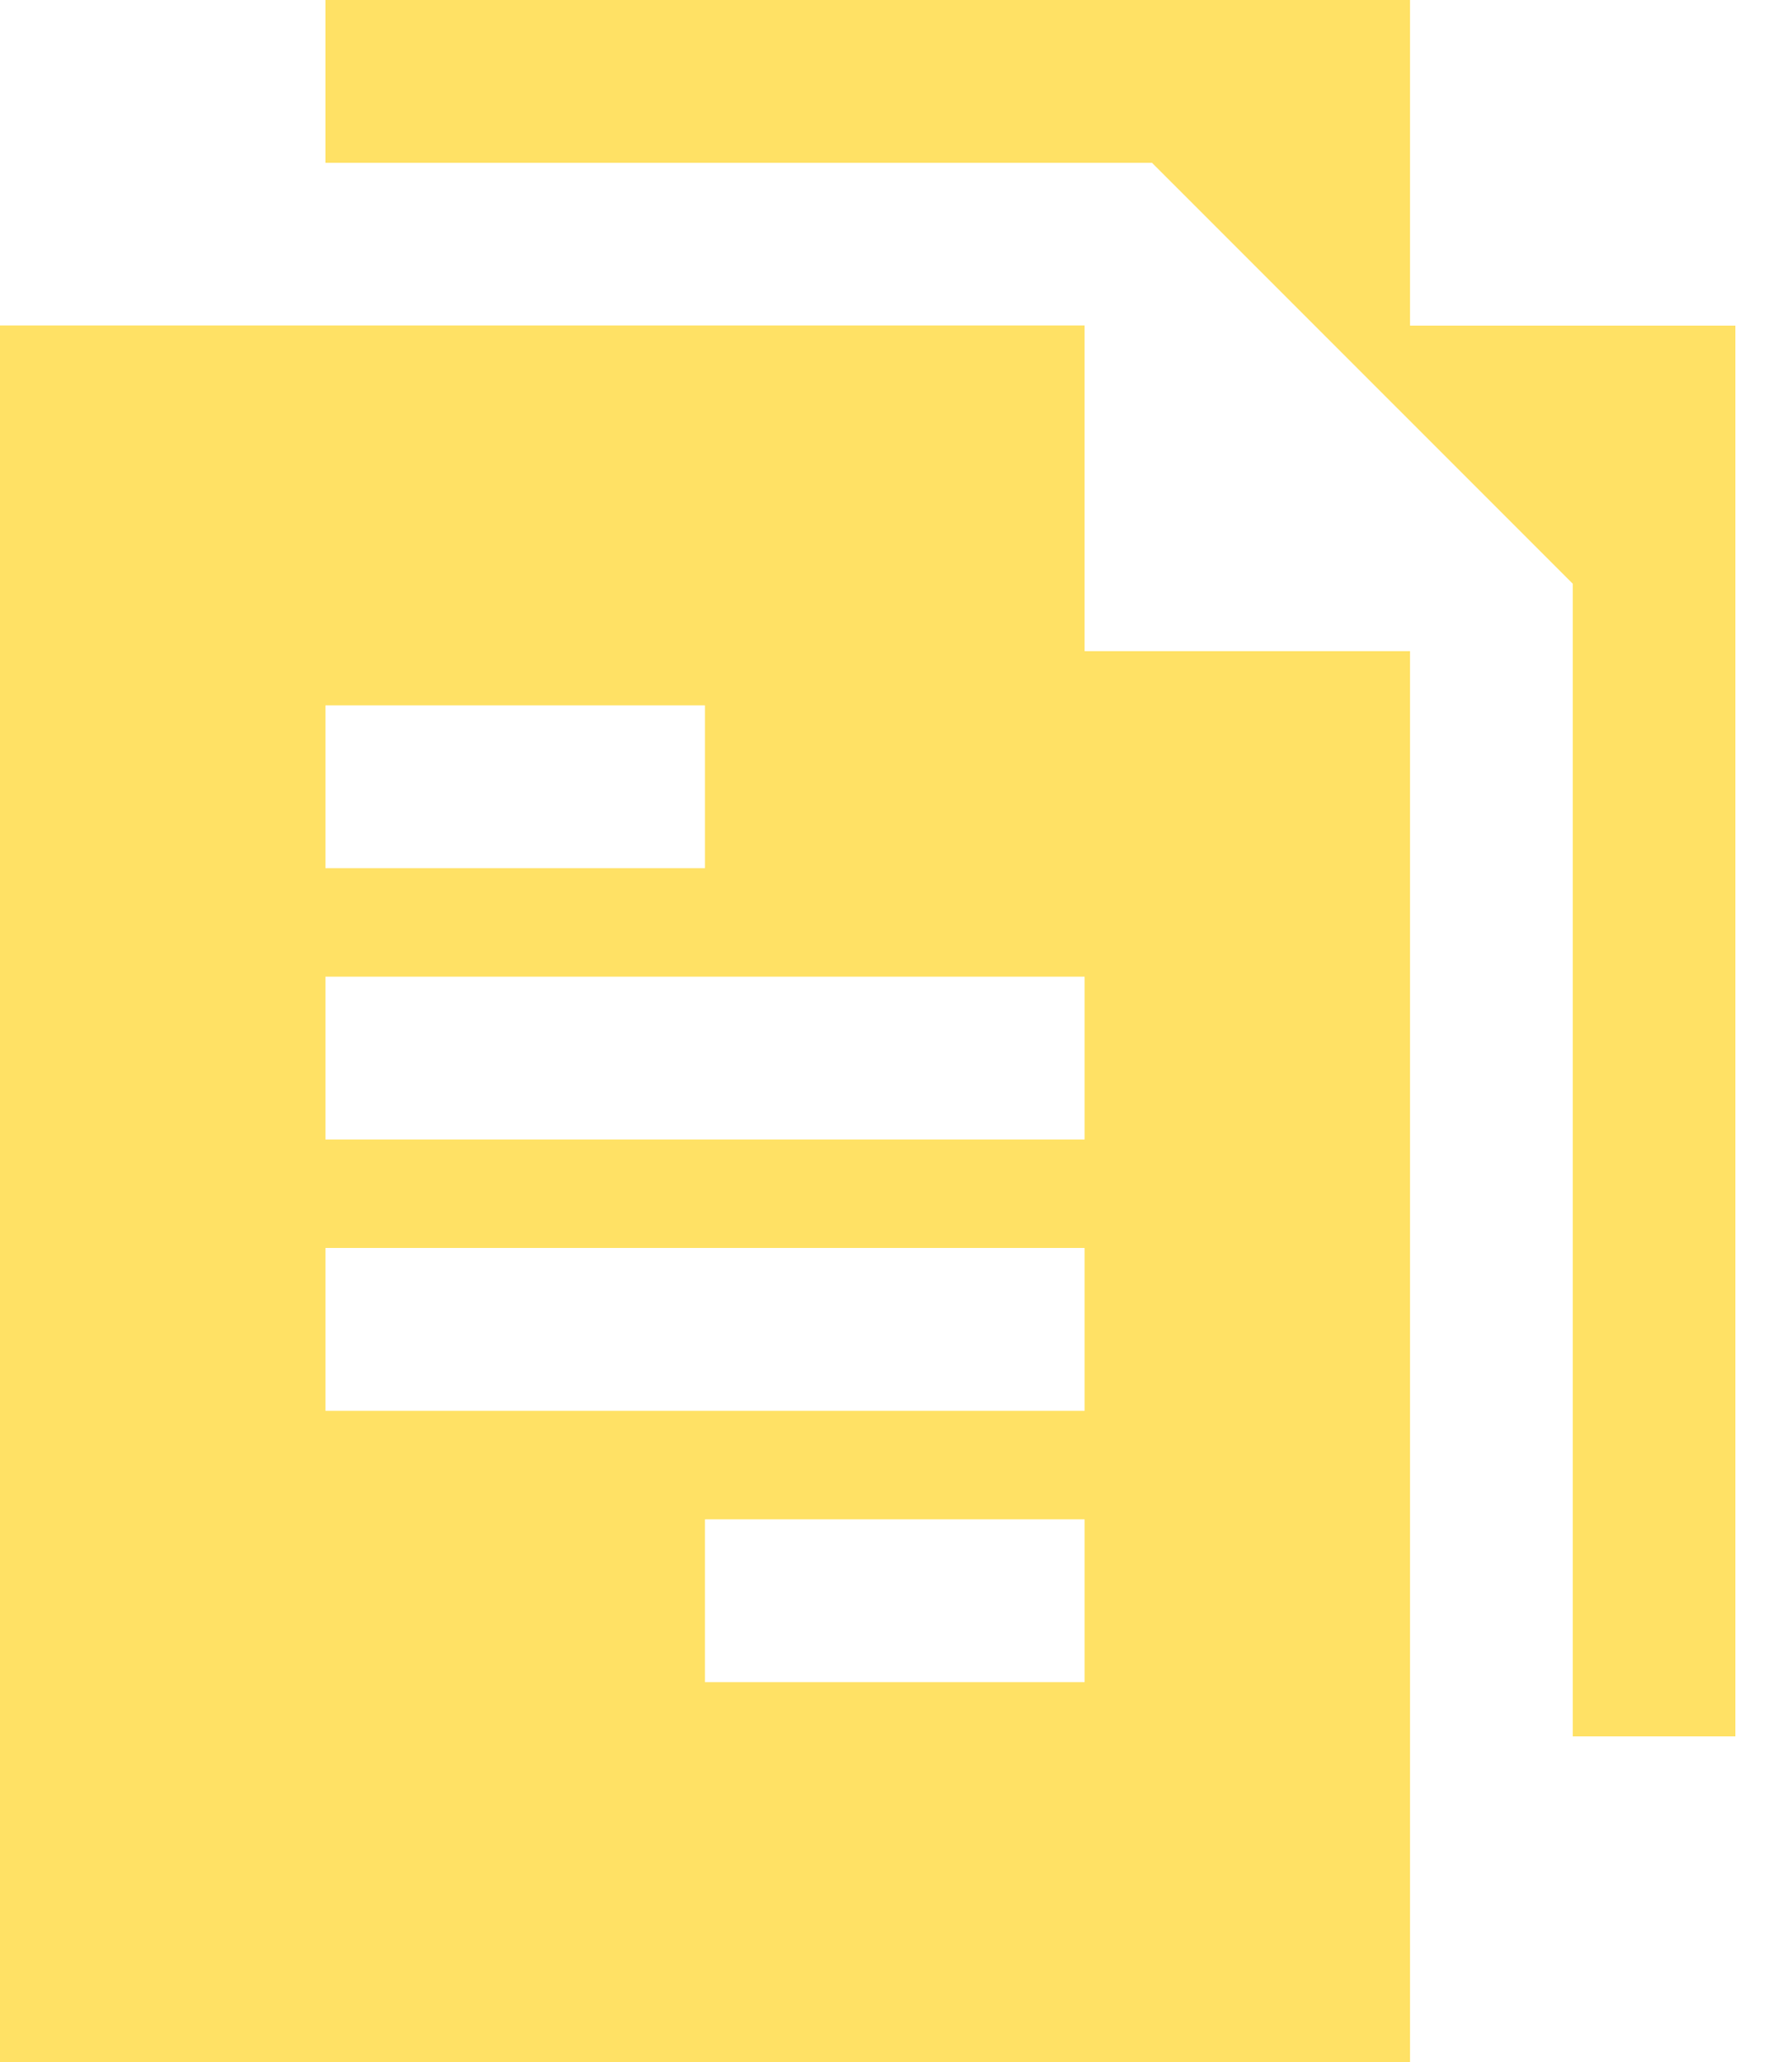 <svg width="20" height="23" fill="none" xmlns="http://www.w3.org/2000/svg"><path d="M15.737 3.632V0H3.632v1.816h9.225l4.696 4.695v12.857h1.815V3.632h-3.631z" fill="#FFE165"/><path d="M12.105 7.263V3.63H0V23h15.737V7.263h-3.632zm-8.473.605h4.236v1.816H3.632V7.868zm8.473 10.895H7.868v-1.816h4.237v1.816zm0-3.026H3.632V13.92h8.473v1.816zm0-3.027H3.632v-1.816h8.473v1.816z" fill="#FFE165"/></svg>